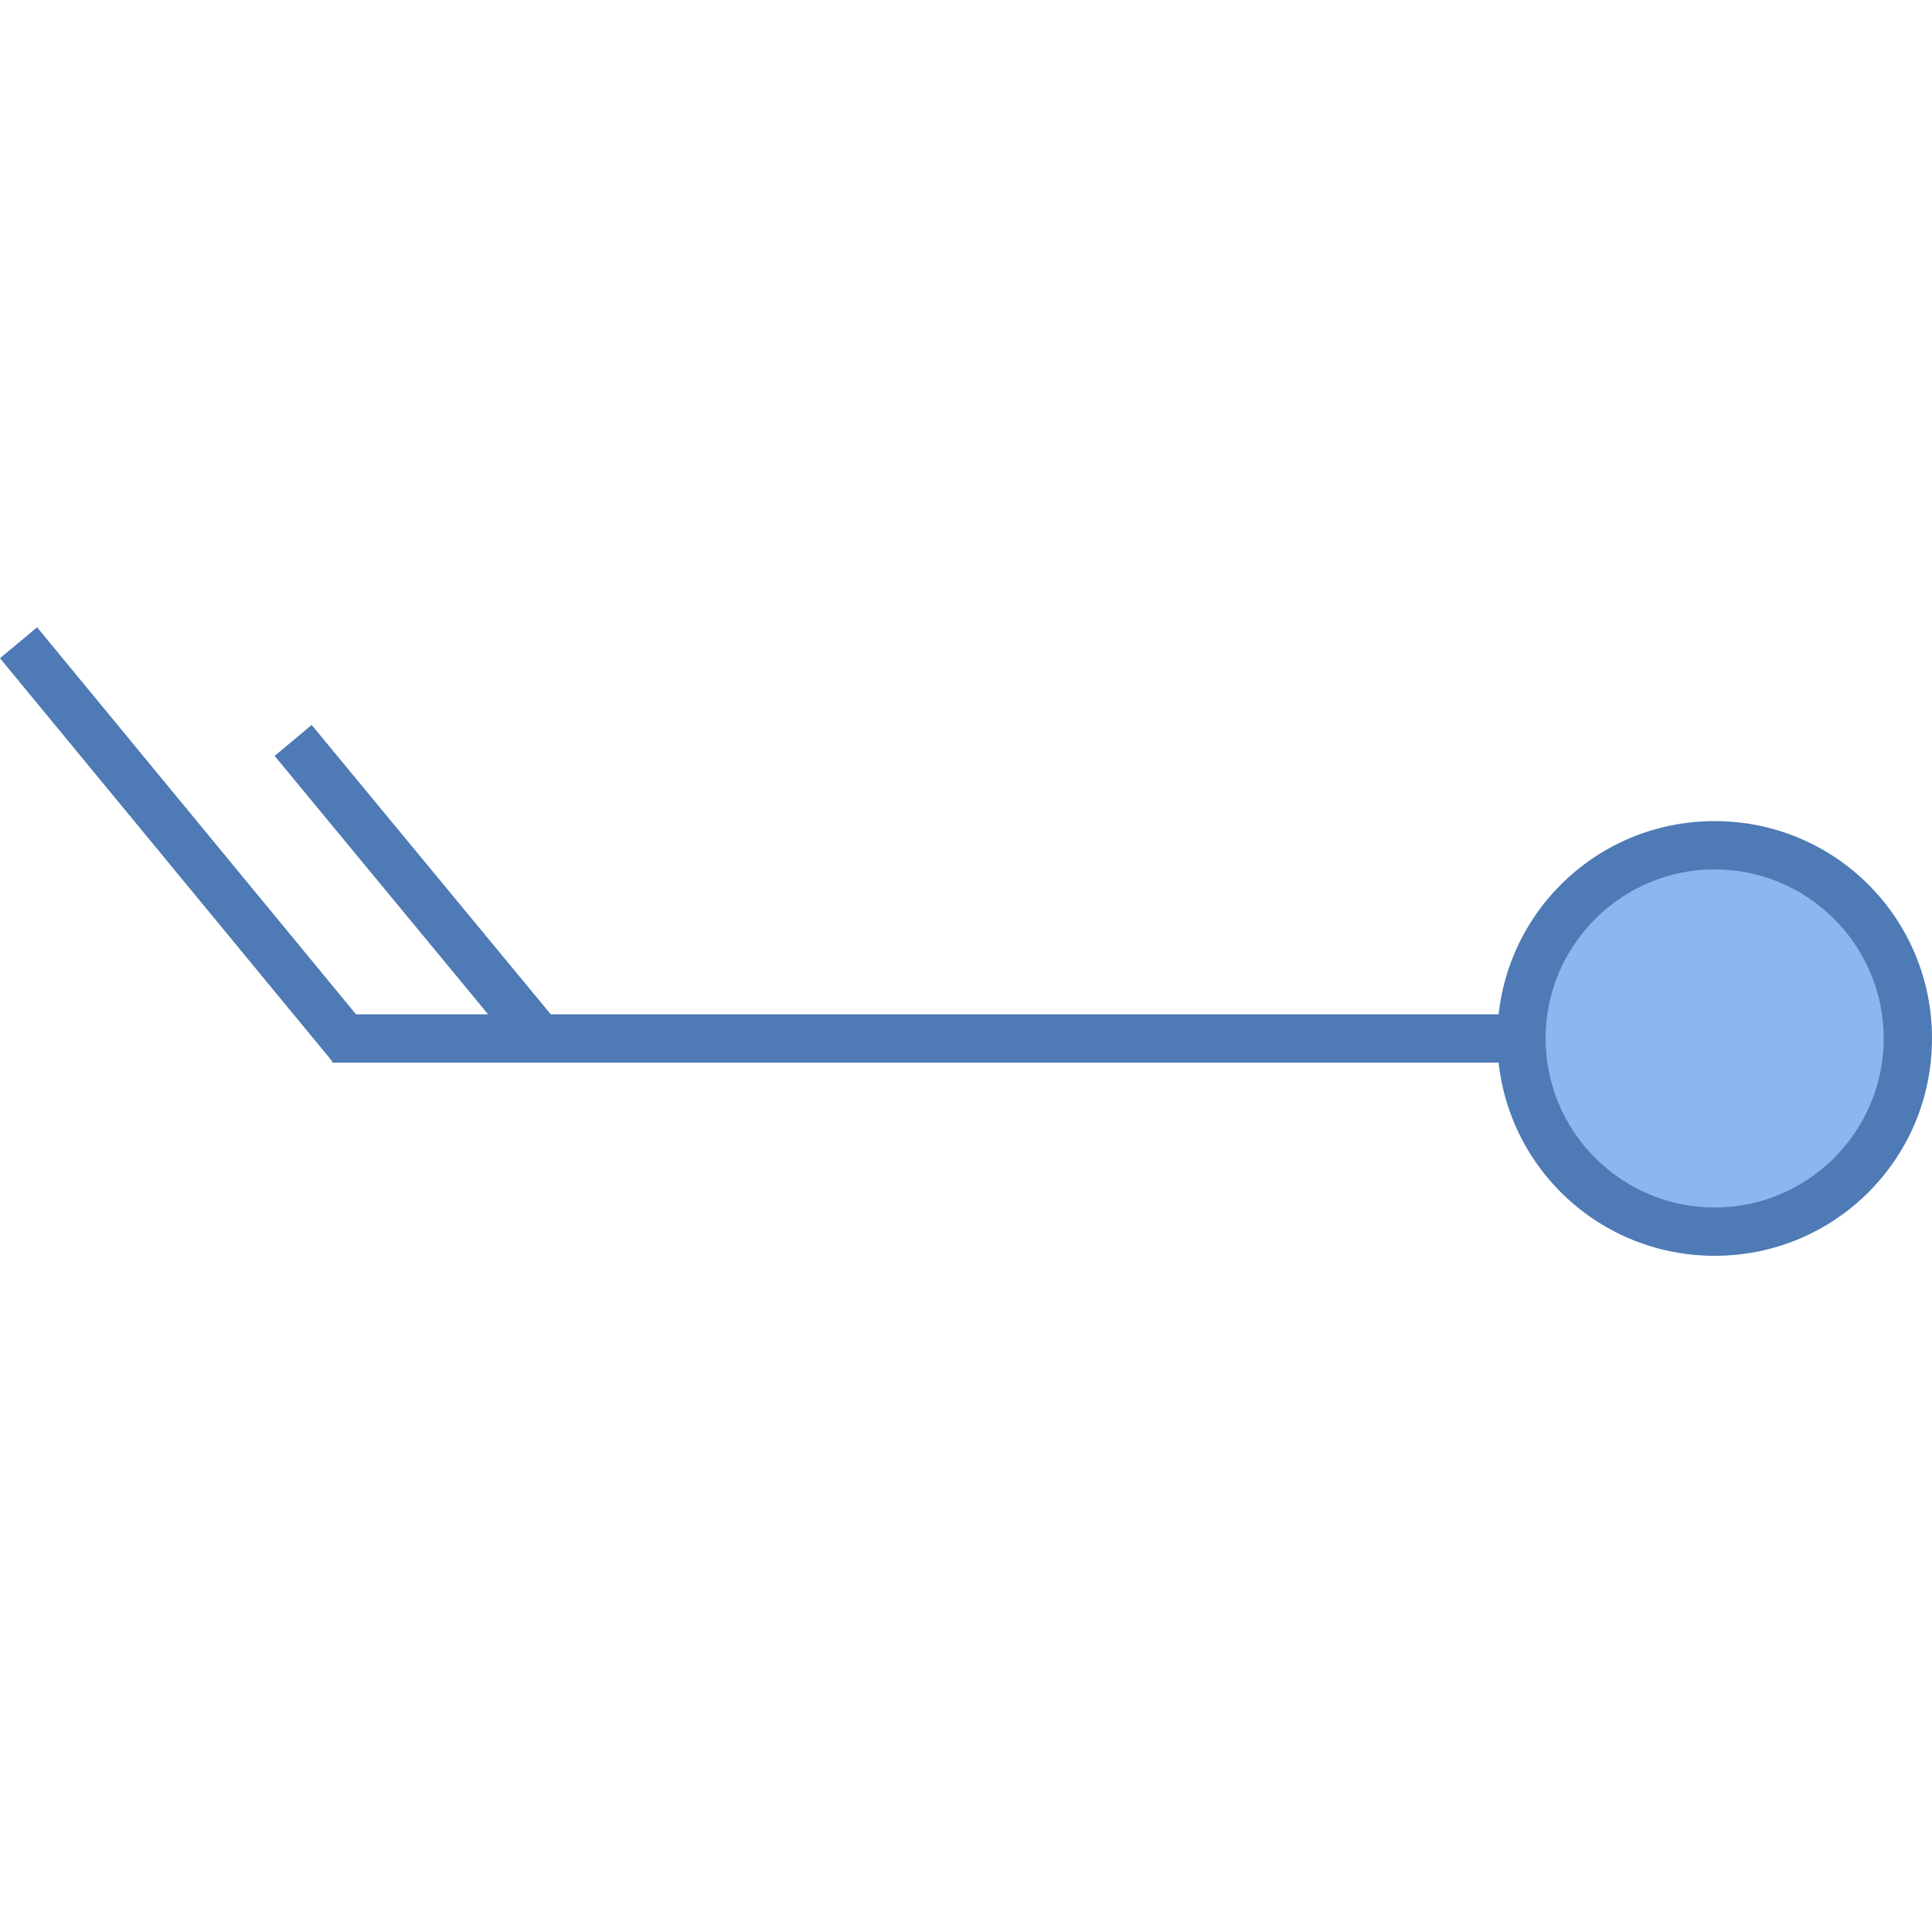 <svg viewBox="0 0 40 40" xmlns="http://www.w3.org/2000/svg"><path fill="#4e7ab5" d="M6.651 21H34v1H6.884z"></path><path fill="#4e7ab5" d="M6.884 21.98L0 13.628l.768-.641 6.883 8.353zM10.651 21.66l-4.965-6.01.767-.64 4.966 6.01z"></path><path d="M35.5 25.5c-2.206 0-4-1.794-4-4s1.794-4 4-4 4 1.794 4 4-1.794 4-4 4z" fill="#8bb7f0"></path><path d="M35.5 18c1.93 0 3.5 1.57 3.5 3.5S37.43 25 35.5 25 32 23.43 32 21.5s1.57-3.5 3.5-3.5m0-1c-2.492 0-4.5 2.008-4.5 4.5s2.008 4.5 4.5 4.5 4.5-2.008 4.5-4.5-2.008-4.5-4.5-4.5z" fill="#4e7ab5"></path></svg>